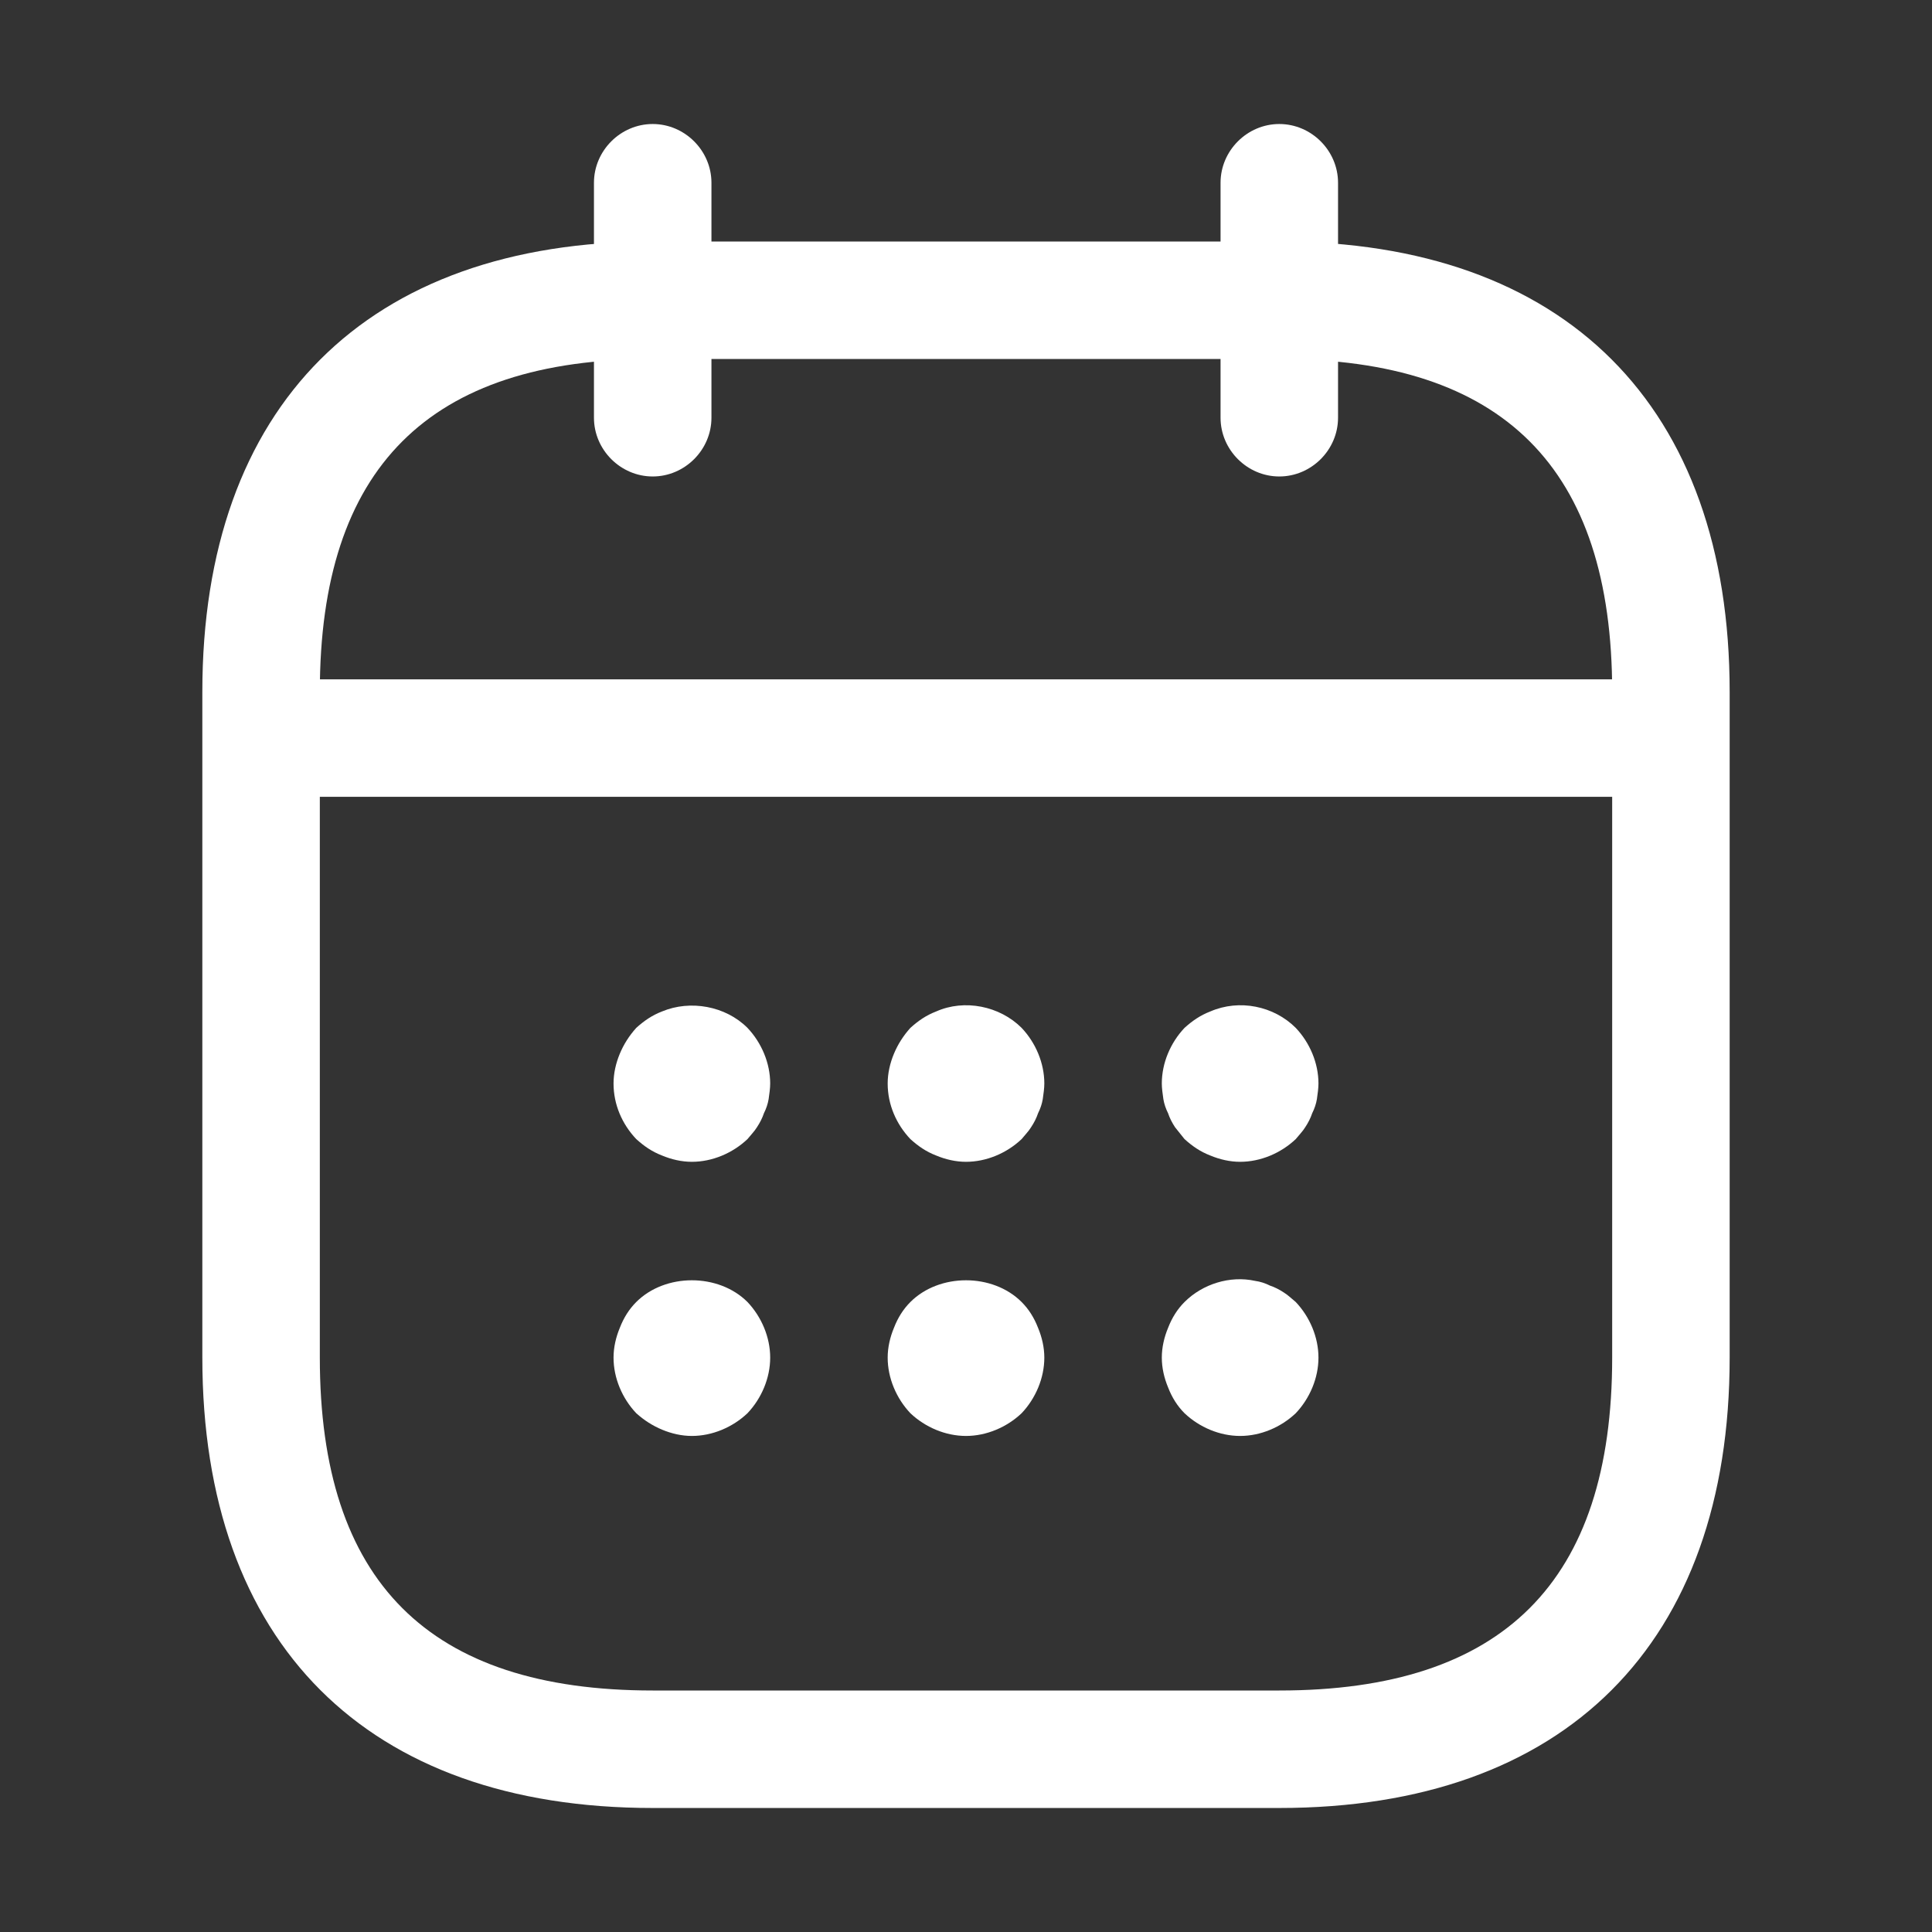 <svg width="37" height="37" viewBox="0 0 37 37" fill="none" xmlns="http://www.w3.org/2000/svg">
<rect x="0" y="0" width="37" height="37" fill="#333333" stroke="none"/>
<g id="vuesax/outline/calendar">
<g id="calendar">
<path id="Vector" d="M12.5 9.125C11.885 9.125 11.375 8.615 11.375 8V3.5C11.375 2.885 11.885 2.375 12.5 2.375C13.115 2.375 13.625 2.885 13.625 3.5V8C13.625 8.615 13.115 9.125 12.5 9.125Z" fill="white"/>
<path id="Vector_2" d="M24.5 9.125C23.885 9.125 23.375 8.615 23.375 8V3.5C23.375 2.885 23.885 2.375 24.5 2.375C25.115 2.375 25.625 2.885 25.625 3.5V8C25.625 8.615 25.115 9.125 24.5 9.125Z" fill="white"/>
<path id="Vector_3" d="M13.25 22.25C13.055 22.25 12.86 22.205 12.68 22.13C12.485 22.055 12.335 21.95 12.185 21.815C11.915 21.53 11.75 21.155 11.75 20.75C11.75 20.555 11.795 20.36 11.87 20.18C11.945 20 12.05 19.835 12.185 19.685C12.335 19.55 12.485 19.445 12.68 19.37C13.22 19.145 13.895 19.265 14.315 19.685C14.585 19.97 14.75 20.36 14.75 20.75C14.75 20.84 14.735 20.945 14.72 21.05C14.705 21.14 14.675 21.23 14.63 21.32C14.6 21.41 14.555 21.5 14.495 21.59C14.45 21.665 14.375 21.74 14.315 21.815C14.03 22.085 13.64 22.25 13.25 22.25Z" fill="white"/>
<path id="Vector_4" d="M18.5 22.25C18.305 22.25 18.11 22.205 17.93 22.13C17.735 22.055 17.585 21.95 17.435 21.815C17.165 21.53 17 21.155 17 20.75C17 20.555 17.045 20.36 17.12 20.18C17.195 20 17.3 19.835 17.435 19.685C17.585 19.55 17.735 19.445 17.93 19.37C18.47 19.13 19.145 19.265 19.565 19.685C19.835 19.97 20 20.36 20 20.75C20 20.84 19.985 20.945 19.97 21.05C19.955 21.14 19.925 21.23 19.88 21.32C19.85 21.41 19.805 21.5 19.745 21.59C19.7 21.665 19.625 21.74 19.565 21.815C19.28 22.085 18.89 22.25 18.5 22.25Z" fill="white"/>
<path id="Vector_5" d="M23.75 22.25C23.555 22.25 23.36 22.205 23.18 22.13C22.985 22.055 22.835 21.95 22.685 21.815C22.625 21.74 22.565 21.665 22.505 21.59C22.445 21.5 22.4 21.41 22.37 21.32C22.325 21.23 22.295 21.14 22.28 21.05C22.265 20.945 22.25 20.84 22.25 20.75C22.25 20.36 22.415 19.97 22.685 19.685C22.835 19.55 22.985 19.445 23.18 19.37C23.735 19.13 24.395 19.265 24.815 19.685C25.085 19.97 25.25 20.36 25.25 20.75C25.25 20.84 25.235 20.945 25.22 21.05C25.205 21.14 25.175 21.23 25.13 21.32C25.1 21.41 25.055 21.5 24.995 21.59C24.95 21.665 24.875 21.74 24.815 21.815C24.53 22.085 24.14 22.25 23.75 22.25Z" fill="white"/>
<path id="Vector_6" d="M13.25 27.5C13.055 27.5 12.86 27.455 12.68 27.38C12.5 27.305 12.335 27.2 12.185 27.065C11.915 26.78 11.75 26.39 11.75 26C11.75 25.805 11.795 25.61 11.87 25.43C11.945 25.235 12.05 25.07 12.185 24.935C12.74 24.38 13.76 24.38 14.315 24.935C14.585 25.22 14.75 25.61 14.75 26C14.75 26.39 14.585 26.78 14.315 27.065C14.03 27.335 13.64 27.5 13.25 27.5Z" fill="white"/>
<path id="Vector_7" d="M18.5 27.5C18.11 27.5 17.72 27.335 17.435 27.065C17.165 26.78 17 26.39 17 26C17 25.805 17.045 25.61 17.12 25.43C17.195 25.235 17.3 25.07 17.435 24.935C17.99 24.38 19.01 24.38 19.565 24.935C19.7 25.07 19.805 25.235 19.88 25.43C19.955 25.61 20 25.805 20 26C20 26.39 19.835 26.78 19.565 27.065C19.28 27.335 18.89 27.5 18.5 27.5Z" fill="white"/>
<path id="Vector_8" d="M23.75 27.5C23.36 27.5 22.97 27.335 22.685 27.065C22.55 26.93 22.445 26.765 22.37 26.57C22.295 26.39 22.25 26.195 22.25 26C22.25 25.805 22.295 25.61 22.37 25.43C22.445 25.235 22.55 25.07 22.685 24.935C23.03 24.59 23.555 24.425 24.035 24.53C24.14 24.545 24.23 24.575 24.32 24.62C24.41 24.65 24.5 24.695 24.59 24.755C24.665 24.8 24.74 24.875 24.815 24.935C25.085 25.22 25.25 25.61 25.25 26C25.25 26.39 25.085 26.78 24.815 27.065C24.53 27.335 24.14 27.5 23.75 27.5Z" fill="white"/>
<path id="Vector_9" d="M31.25 15.26H5.75C5.135 15.26 4.625 14.75 4.625 14.135C4.625 13.52 5.135 13.01 5.75 13.01H31.25C31.865 13.01 32.375 13.52 32.375 14.135C32.375 14.75 31.865 15.26 31.25 15.26Z" fill="white"/>
<path id="Vector_10" d="M24.5 34.625H12.5C7.025 34.625 3.875 31.475 3.875 26V13.25C3.875 7.775 7.025 4.625 12.5 4.625H24.5C29.975 4.625 33.125 7.775 33.125 13.25V26C33.125 31.475 29.975 34.625 24.5 34.625ZM12.5 6.875C8.21 6.875 6.125 8.96 6.125 13.25V26C6.125 30.29 8.21 32.375 12.5 32.375H24.5C28.79 32.375 30.875 30.29 30.875 26V13.25C30.875 8.96 28.79 6.875 24.5 6.875H12.5Z" fill="white"/>
</g>
</g>
</svg>
